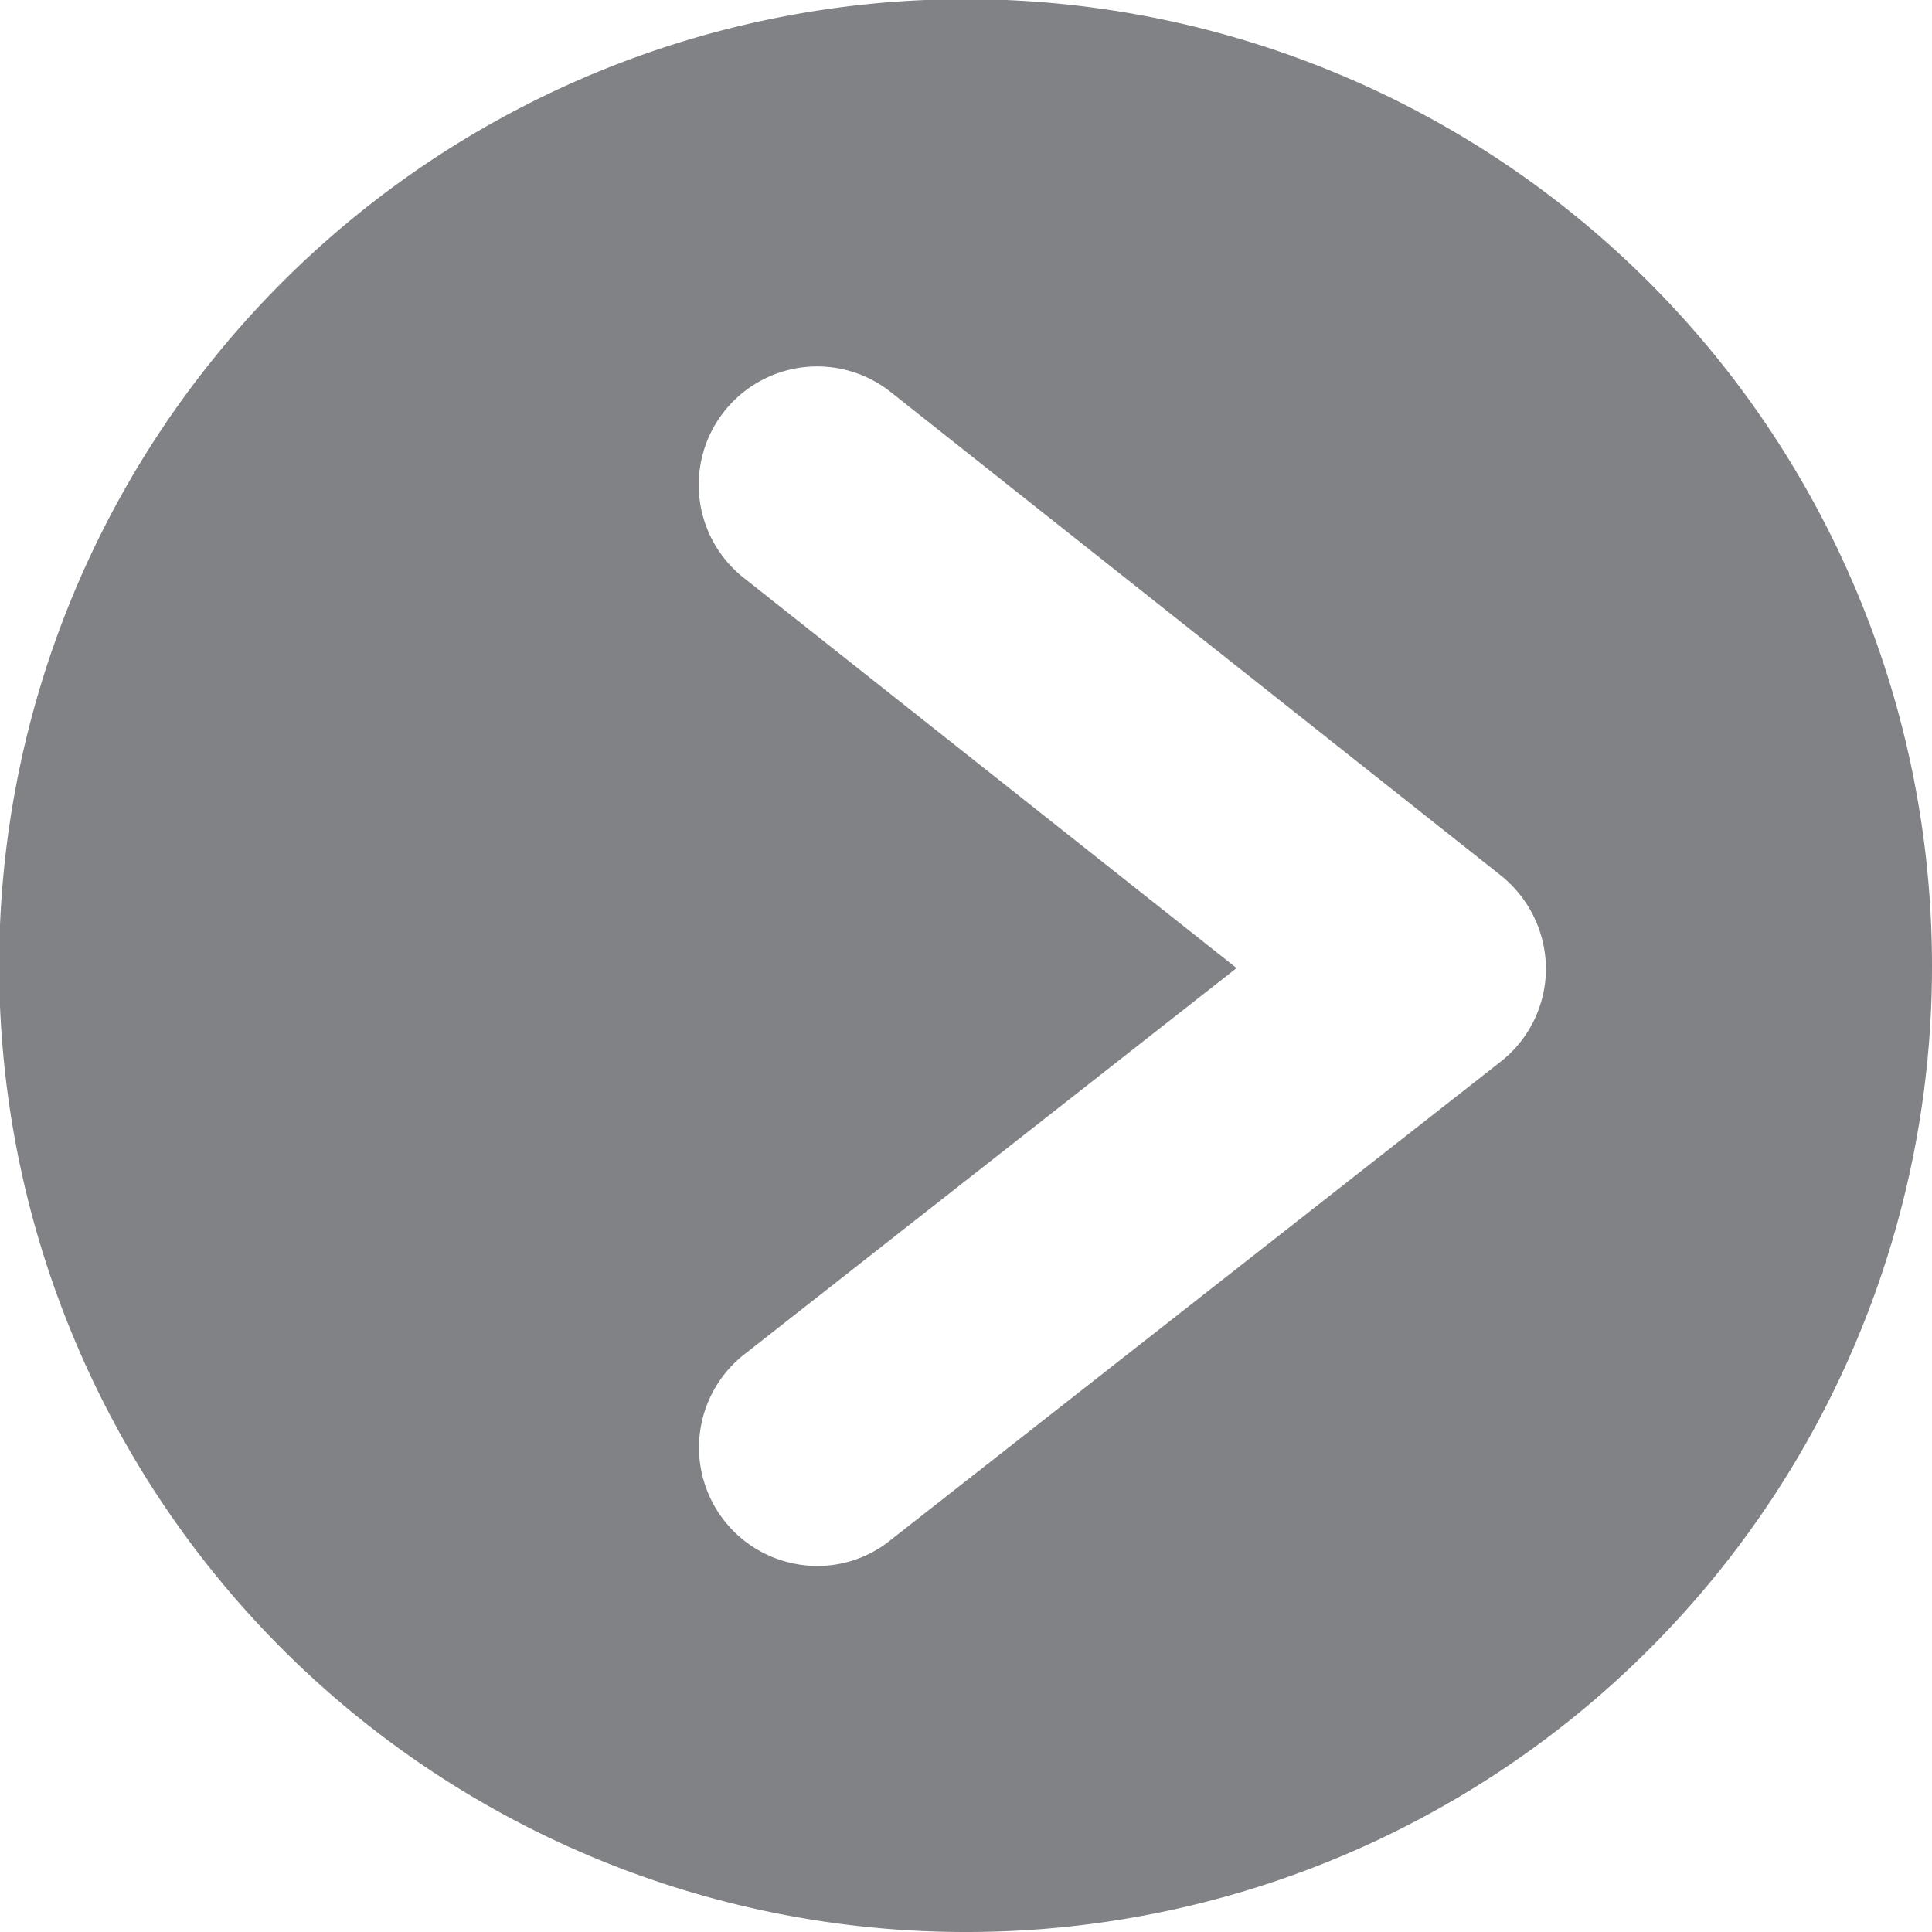 <svg xmlns="http://www.w3.org/2000/svg" viewBox="0 0 23.17 23.17"><defs><style>.cls-1{fill:#808285;}</style></defs><title>Recurso 33</title><g id="Capa_2" data-name="Capa 2"><g id="Dados_E_P" data-name="Dados E&amp;P"><path class="cls-1" d="M11.58,23.17A11.59,11.59,0,1,1,23.17,11.58,11.58,11.58,0,0,1,11.58,23.17ZM18,10.5,10.68,4.7A1.42,1.42,0,0,0,8.92,6.93l5.91,4.68-5.9,4.63a1.42,1.42,0,0,0,.87,2.54,1.39,1.39,0,0,0,.88-.31L18,12.73a1.42,1.42,0,0,0,.54-1.11A1.44,1.44,0,0,0,18,10.5Z"/></g></g></svg>